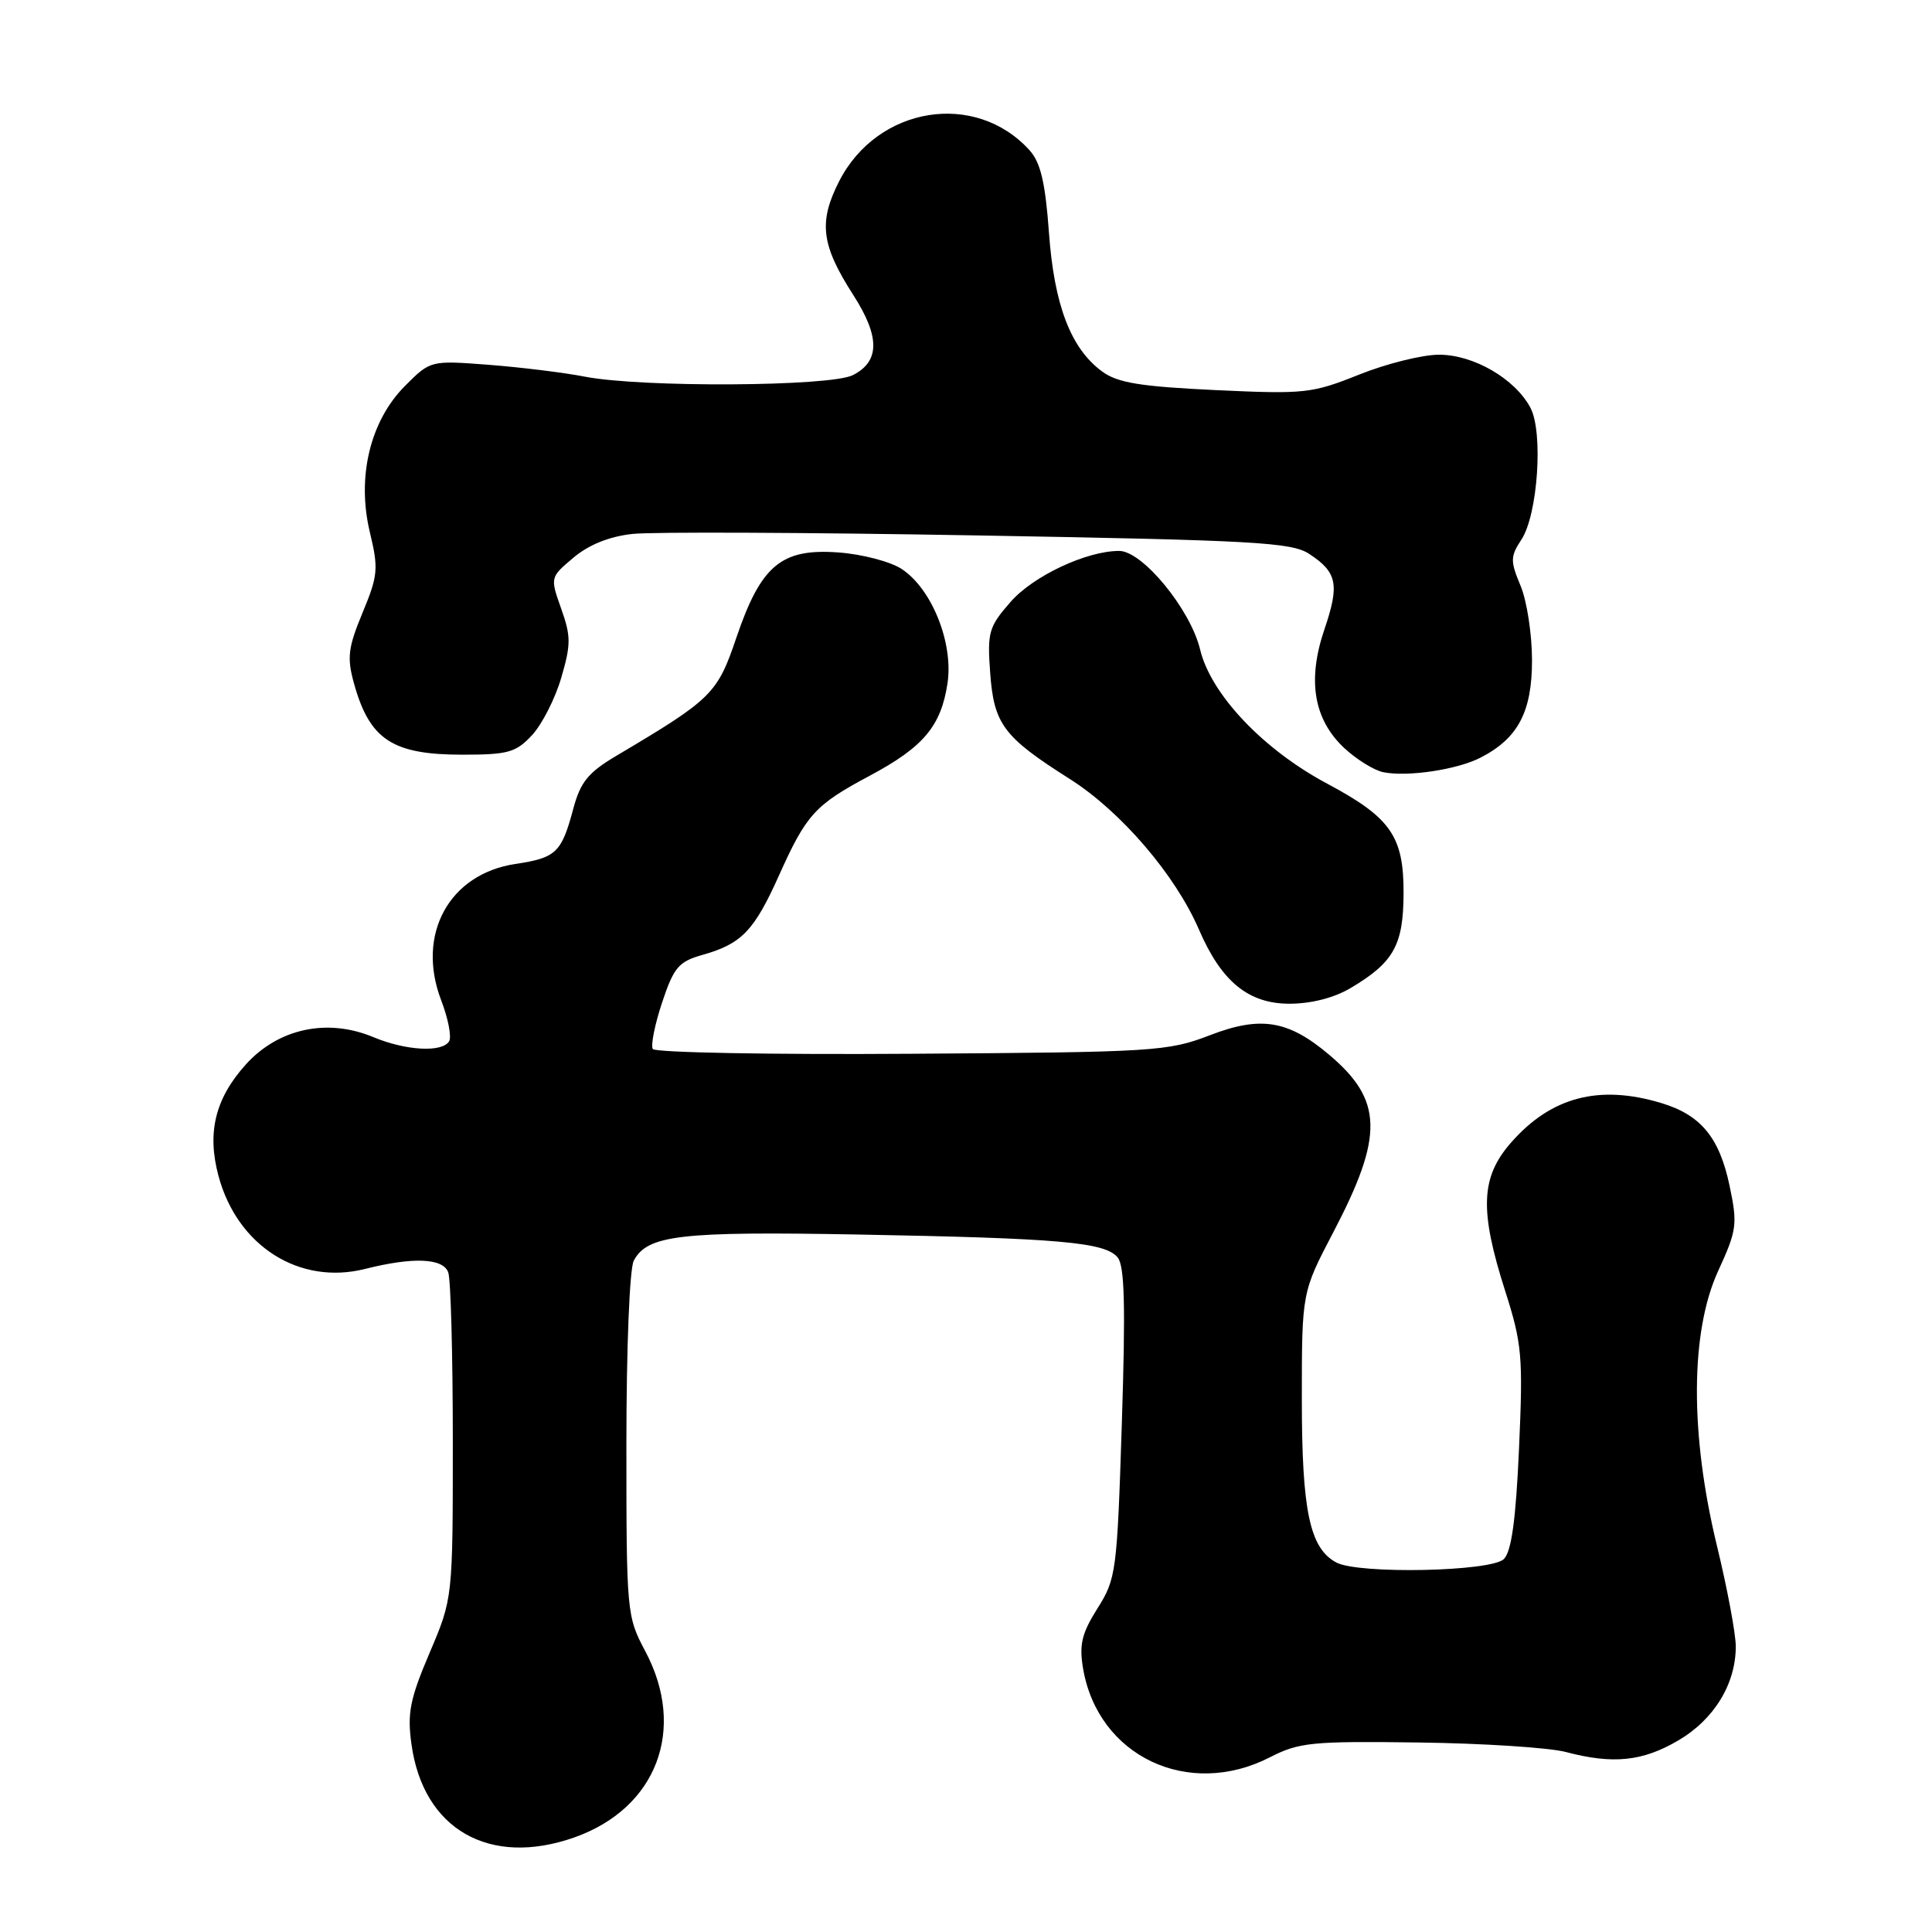 <?xml version="1.0" encoding="UTF-8" standalone="no"?>
<!DOCTYPE svg PUBLIC "-//W3C//DTD SVG 1.1//EN" "http://www.w3.org/Graphics/SVG/1.1/DTD/svg11.dtd" >
<svg xmlns="http://www.w3.org/2000/svg" xmlns:xlink="http://www.w3.org/1999/xlink" version="1.1" viewBox="0 0 256 256">
 <g >
 <path fill="currentColor"
d=" M 76.10 243.47 C 87.02 239.61 91.01 229.14 85.50 218.79 C 83.05 214.18 83.00 213.68 83.00 191.48 C 83.00 178.64 83.42 168.08 83.98 167.04 C 85.79 163.65 90.07 163.15 113.67 163.58 C 140.42 164.07 146.42 164.60 148.09 166.61 C 149.02 167.73 149.15 173.04 148.65 188.57 C 148.02 208.28 147.90 209.20 145.42 213.12 C 143.34 216.43 142.98 217.91 143.51 221.07 C 145.48 232.71 157.46 238.40 168.29 232.84 C 172.13 230.87 173.85 230.70 188.00 230.89 C 196.53 231.00 205.29 231.57 207.48 232.15 C 213.73 233.80 217.64 233.40 222.36 230.63 C 227.12 227.85 230.00 223.14 230.00 218.16 C 230.00 216.49 228.88 210.49 227.50 204.81 C 223.91 190.00 223.97 176.48 227.66 168.42 C 230.15 163.00 230.25 162.23 229.18 157.13 C 227.83 150.71 225.37 147.73 220.10 146.15 C 211.87 143.68 205.53 145.35 200.23 151.39 C 196.19 155.99 196.02 160.35 199.45 171.08 C 201.68 178.06 201.82 179.72 201.28 191.92 C 200.86 201.37 200.28 205.57 199.27 206.58 C 197.61 208.25 180.01 208.61 177.07 207.04 C 173.54 205.15 172.50 200.20 172.50 185.37 C 172.50 171.24 172.50 171.24 176.68 163.26 C 183.38 150.46 183.26 145.76 176.06 139.71 C 170.68 135.18 167.04 134.59 160.35 137.16 C 154.75 139.32 153.07 139.42 120.76 139.63 C 102.21 139.76 86.79 139.47 86.50 139.00 C 86.21 138.53 86.76 135.76 87.73 132.84 C 89.29 128.16 89.92 127.42 93.11 126.52 C 98.27 125.06 99.93 123.33 103.22 116.00 C 106.86 107.89 107.99 106.66 115.26 102.78 C 122.36 98.99 124.69 96.22 125.55 90.54 C 126.35 85.19 123.47 78.01 119.47 75.39 C 117.98 74.41 114.19 73.42 111.06 73.20 C 103.52 72.65 100.83 74.91 97.57 84.50 C 95.05 91.94 94.34 92.64 81.63 100.17 C 77.93 102.37 76.91 103.63 75.96 107.17 C 74.41 112.99 73.69 113.67 68.29 114.48 C 59.50 115.80 55.13 123.82 58.45 132.52 C 59.39 134.96 59.86 137.41 59.51 137.98 C 58.58 139.49 53.77 139.22 49.48 137.43 C 43.39 134.88 36.90 136.27 32.59 141.03 C 28.51 145.55 27.40 150.07 28.96 155.85 C 31.46 165.12 39.68 170.33 48.37 168.14 C 54.73 166.54 58.67 166.70 59.39 168.58 C 59.73 169.45 60.00 179.53 60.00 190.98 C 60.00 211.79 60.00 211.79 56.92 219.02 C 54.32 225.13 53.95 227.00 54.52 231.11 C 56.07 242.40 64.85 247.43 76.10 243.47 Z  M 179.00 130.90 C 184.69 127.51 185.95 125.24 185.98 118.38 C 186.01 110.81 184.28 108.33 175.86 103.84 C 167.38 99.32 160.44 92.00 159.02 86.06 C 157.74 80.74 151.39 73.00 148.29 73.00 C 143.98 73.00 136.94 76.30 133.92 79.74 C 131.02 83.05 130.81 83.76 131.20 89.12 C 131.70 95.97 132.94 97.64 141.77 103.23 C 148.53 107.52 155.75 115.94 158.87 123.18 C 161.85 130.08 165.42 133.00 170.89 133.00 C 173.78 132.99 176.81 132.21 179.00 130.90 Z  M 196.16 100.40 C 201.14 97.85 203.00 94.34 203.00 87.49 C 203.00 84.05 202.32 79.61 201.48 77.61 C 200.11 74.33 200.12 73.75 201.60 71.49 C 203.77 68.18 204.51 57.27 202.79 54.03 C 200.74 50.18 195.26 47.00 190.68 47.00 C 188.47 47.00 183.70 48.19 180.08 49.64 C 173.83 52.14 172.88 52.24 161.06 51.69 C 151.13 51.22 148.10 50.73 146.06 49.24 C 141.89 46.20 139.68 40.44 138.99 30.80 C 138.51 24.19 137.88 21.53 136.43 19.92 C 129.24 11.98 116.28 14.08 111.20 24.00 C 108.43 29.43 108.80 32.46 113.09 39.13 C 116.62 44.64 116.59 47.90 113.00 49.71 C 109.98 51.23 85.03 51.37 77.50 49.91 C 74.75 49.37 69.02 48.67 64.78 48.34 C 57.05 47.75 57.05 47.75 53.68 51.12 C 49.04 55.77 47.25 63.21 49.01 70.53 C 50.17 75.36 50.09 76.25 48.04 81.19 C 46.12 85.82 45.96 87.13 46.90 90.54 C 48.97 98.01 51.99 100.00 61.27 100.00 C 67.33 100.00 68.36 99.71 70.50 97.41 C 71.82 95.98 73.57 92.56 74.37 89.80 C 75.66 85.40 75.66 84.30 74.36 80.65 C 72.89 76.50 72.89 76.50 76.00 73.88 C 78.02 72.18 80.75 71.08 83.80 70.75 C 86.39 70.46 107.03 70.55 129.67 70.95 C 166.20 71.59 171.14 71.86 173.47 73.39 C 177.19 75.83 177.52 77.44 175.49 83.40 C 173.20 90.14 174.07 95.32 178.11 99.11 C 179.74 100.63 182.07 102.07 183.29 102.32 C 186.48 102.97 193.07 101.99 196.16 100.40 Z "/>
</g>
</svg>